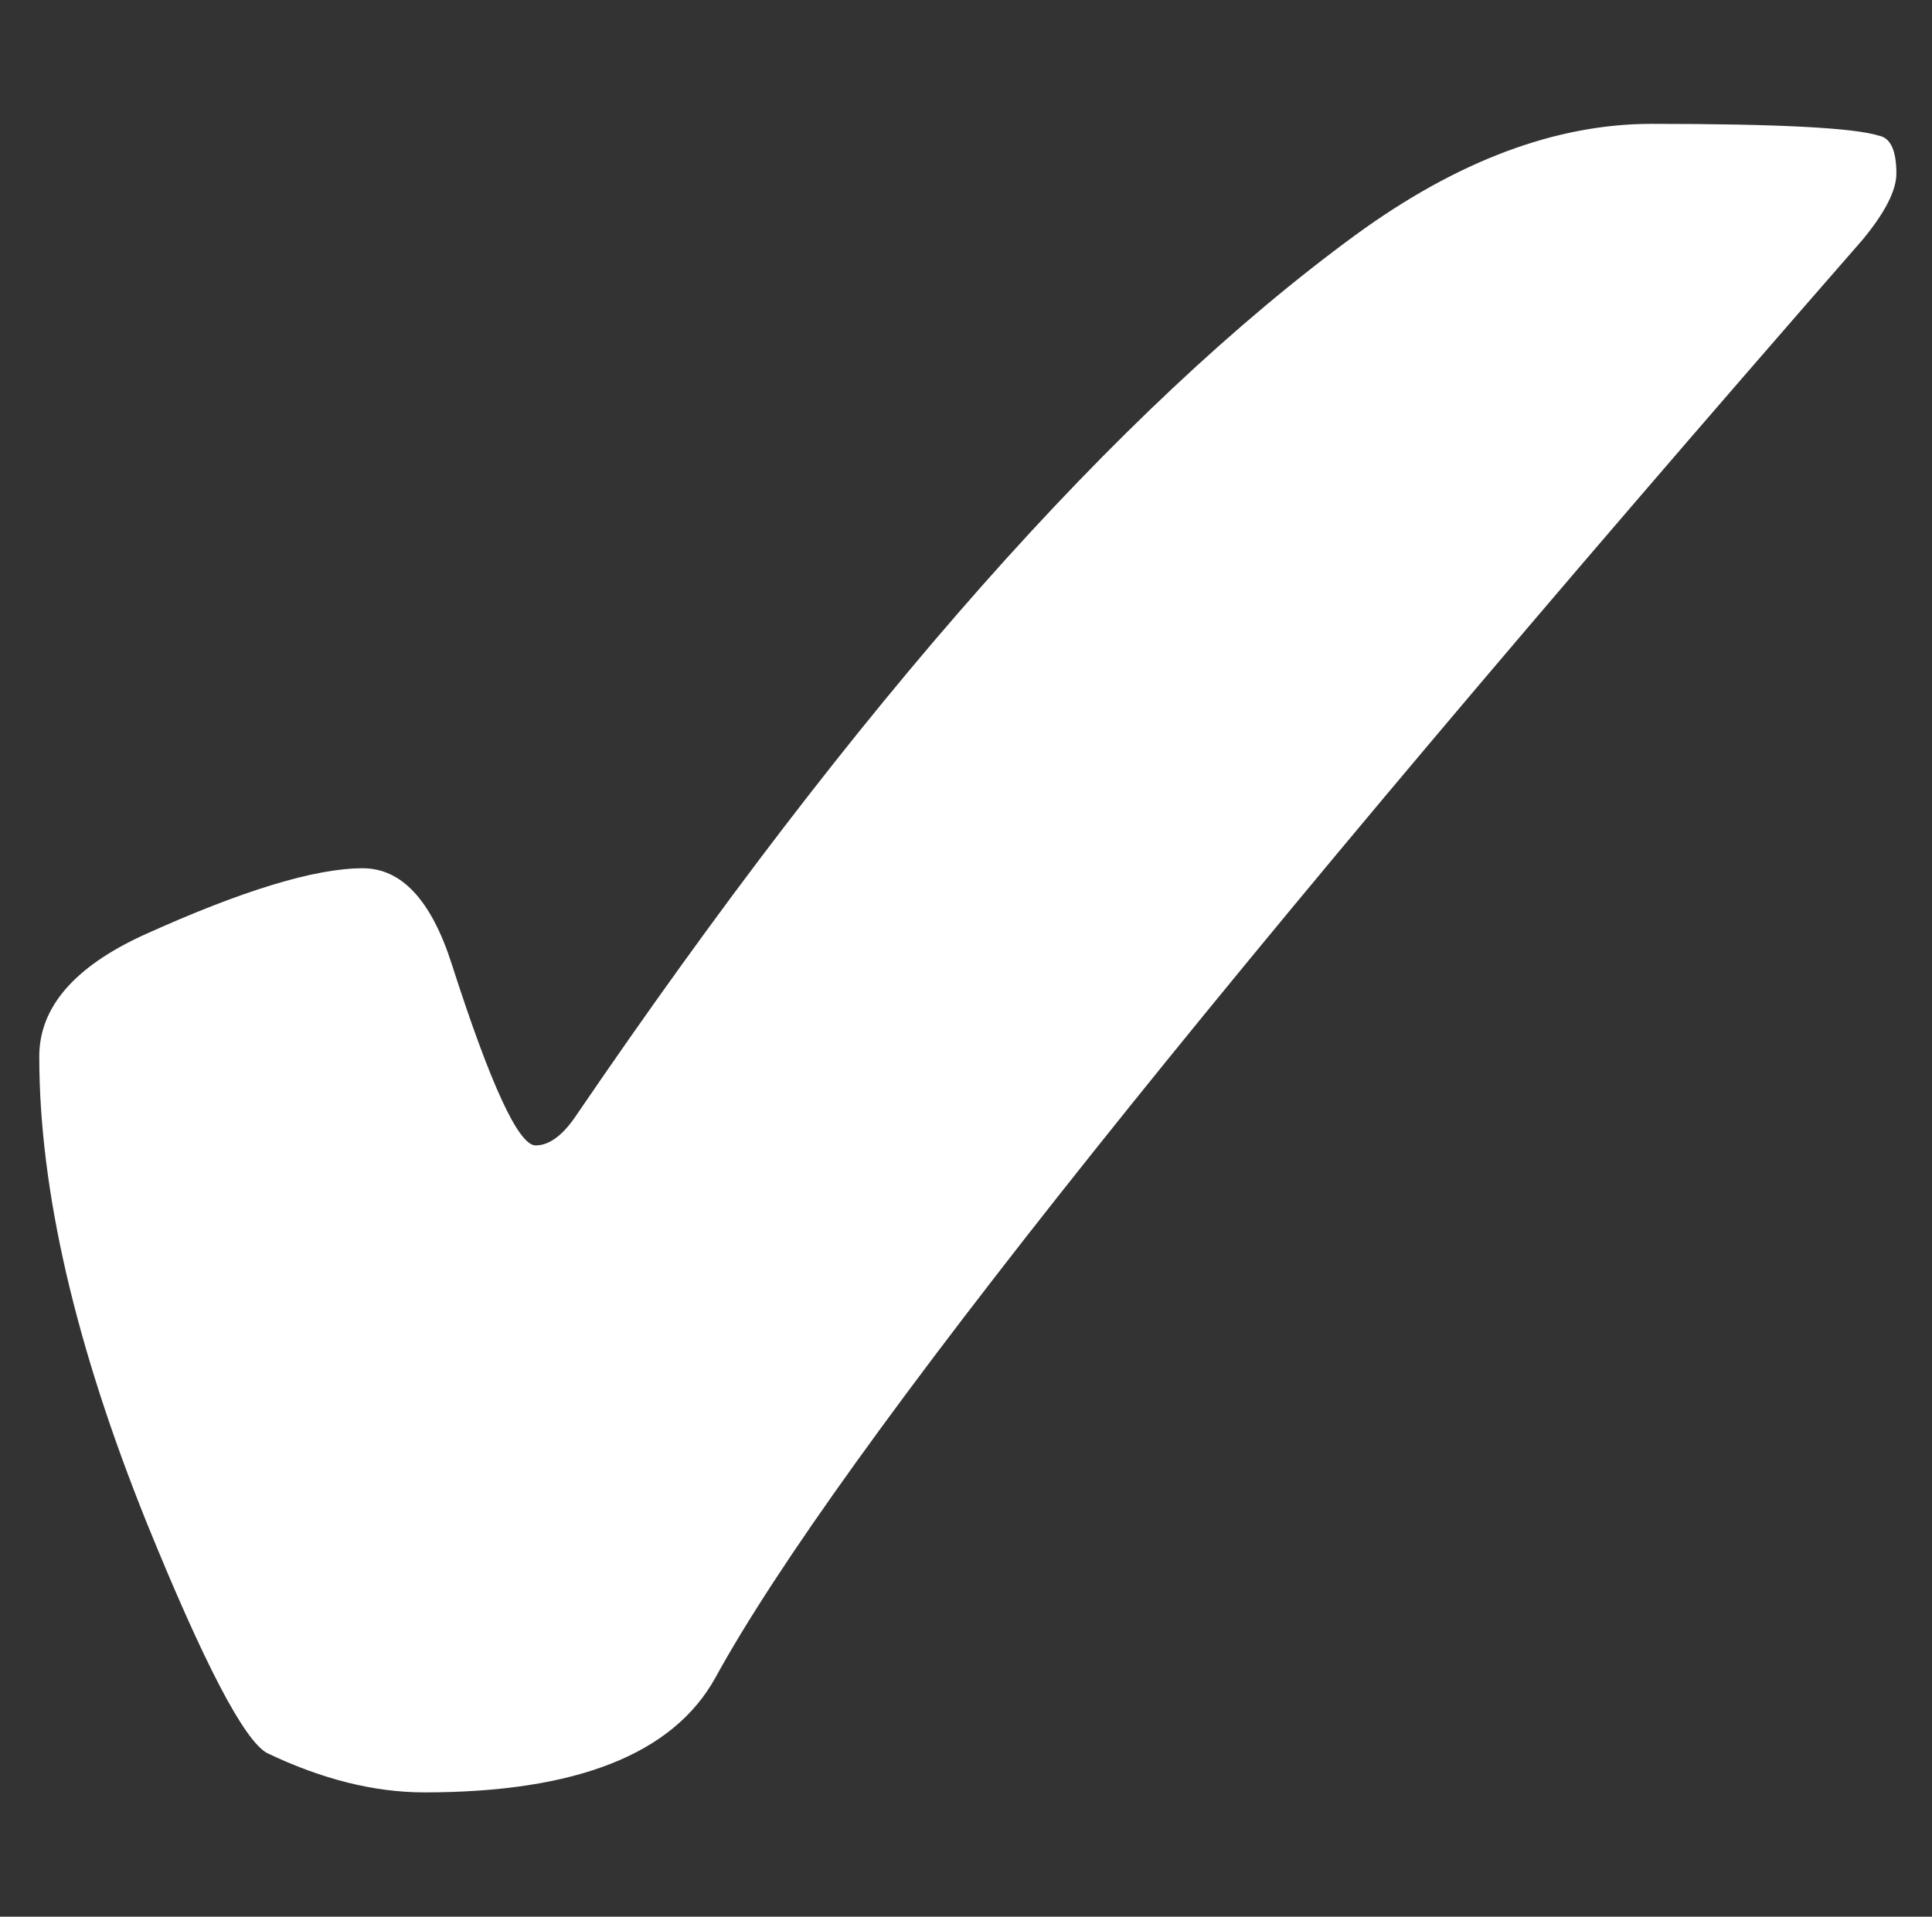 <svg xmlns="http://www.w3.org/2000/svg" xml:space="preserve" style="fill-rule:evenodd;clip-rule:evenodd;stroke-linejoin:round;stroke-miterlimit:2" viewBox="0 0 129 128"><rect x="0" y="0" width="129" height="128" fill="#333333" stroke="none"/><path d="M0 0h128v128H0z" style="fill:none" transform="translate(.677)"/><path d="M175.34 61.819c.277 0 .489.228.635.684.277.862.476 1.293.598 1.293.098 0 .196-.073.293-.219 2.002-2.938 3.854-5.03 5.554-6.275.725-.529 1.429-.793 2.112-.793.904 0 1.445.028 1.624.085.081.017.122.106.122.269 0 .122-.082.281-.244.476-4.582 5.249-7.308 8.667-8.179 10.254-.301.545-.993.818-2.075.818-.358 0-.733-.094-1.123-.281-.163-.09-.448-.635-.855-1.636-.512-1.269-.769-2.38-.769-3.332 0-.35.248-.639.745-.867.7-.317 1.221-.476 1.562-.476Z" style="fill:#fff;fill-rule:nonzero" transform="translate(-1617.313 -520.766) scale(9.362)"/></svg>
